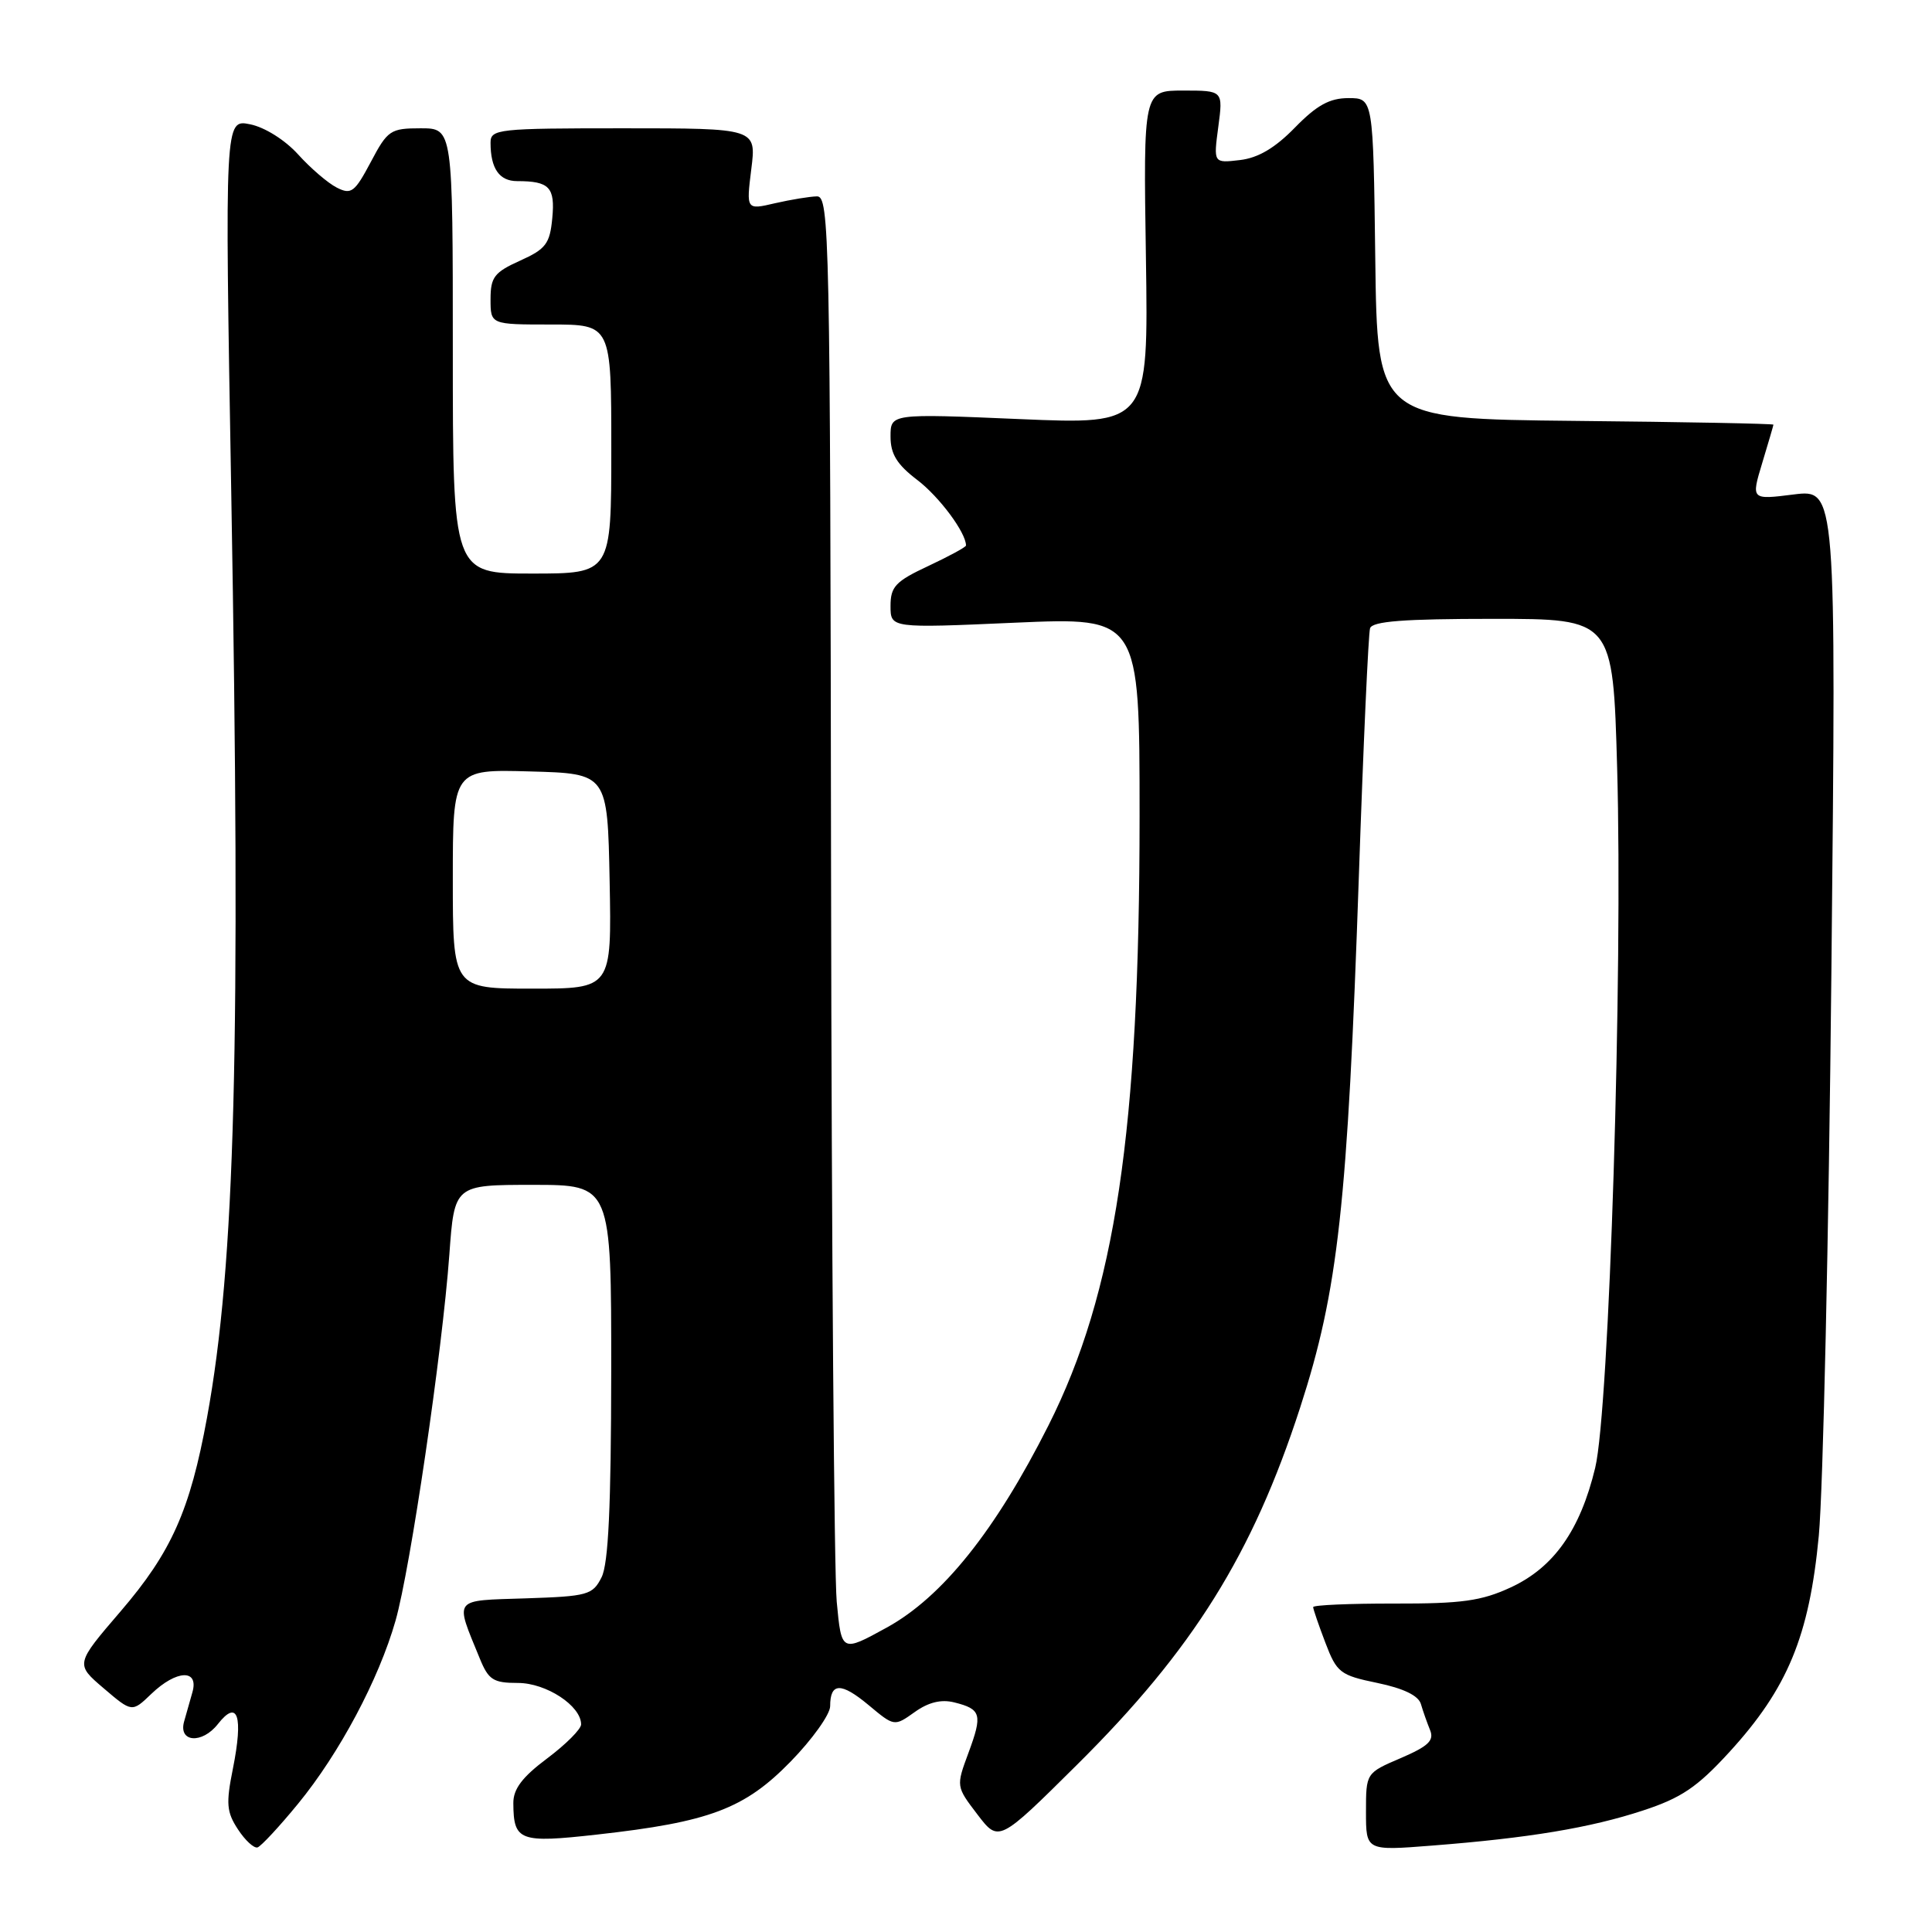 <?xml version="1.0" encoding="UTF-8" standalone="no"?>
<!DOCTYPE svg PUBLIC "-//W3C//DTD SVG 1.1//EN" "http://www.w3.org/Graphics/SVG/1.1/DTD/svg11.dtd" >
<svg xmlns="http://www.w3.org/2000/svg" xmlns:xlink="http://www.w3.org/1999/xlink" version="1.1" viewBox="0 0 256 256">
 <g >
 <path fill="currentColor"
d=" M 39.50 239.00 C 44.97 232.33 50.20 222.51 52.41 214.75 C 54.38 207.85 58.60 179.14 59.54 166.25 C 60.21 157.00 60.21 157.00 70.61 157.00 C 81.00 157.00 81.00 157.00 80.99 181.75 C 80.97 199.66 80.62 207.19 79.71 209.00 C 78.53 211.34 77.89 211.52 69.67 211.79 C 59.88 212.11 60.25 211.63 63.57 219.75 C 64.73 222.60 65.36 223.00 68.63 223.00 C 72.38 223.00 77.00 226.03 77.00 228.49 C 77.00 229.12 74.97 231.15 72.50 233.00 C 69.20 235.47 68.00 237.05 68.02 238.94 C 68.05 243.94 68.84 244.24 79.10 243.09 C 94.02 241.43 98.65 239.68 104.75 233.43 C 107.64 230.47 110.00 227.16 110.00 226.08 C 110.00 222.93 111.44 222.89 115.09 225.93 C 118.50 228.78 118.50 228.78 121.20 226.86 C 123.03 225.55 124.72 225.14 126.46 225.58 C 130.02 226.47 130.21 227.17 128.33 232.25 C 126.68 236.71 126.68 236.71 129.51 240.42 C 132.34 244.13 132.34 244.13 142.74 233.81 C 158.07 218.60 165.96 205.98 172.28 186.50 C 177.32 170.96 178.56 159.70 180.06 116.00 C 180.65 98.67 181.32 83.94 181.54 83.25 C 181.84 82.32 186.00 82.00 197.83 82.00 C 213.72 82.00 213.72 82.00 214.28 101.75 C 215.05 128.98 213.24 186.77 211.37 194.50 C 209.38 202.76 205.88 207.70 200.18 210.34 C 196.29 212.14 193.69 212.50 184.75 212.48 C 178.84 212.47 174.00 212.68 174.00 212.95 C 174.00 213.21 174.73 215.34 175.62 217.67 C 177.13 221.64 177.57 221.98 182.51 223.00 C 185.98 223.72 187.96 224.68 188.28 225.80 C 188.55 226.73 189.10 228.28 189.49 229.24 C 190.06 230.63 189.27 231.38 185.60 232.96 C 181.00 234.93 181.00 234.93 181.00 240.08 C 181.00 245.24 181.00 245.24 189.75 244.55 C 202.58 243.55 210.71 242.20 217.71 239.90 C 222.79 238.23 224.88 236.82 229.13 232.18 C 236.87 223.73 239.74 216.79 241.00 203.50 C 241.57 197.45 242.32 163.77 242.67 128.66 C 243.31 64.82 243.31 64.82 237.67 65.52 C 232.03 66.23 232.03 66.23 233.50 61.36 C 234.31 58.69 234.98 56.39 234.99 56.27 C 235.00 56.14 223.19 55.91 208.75 55.77 C 182.50 55.50 182.50 55.50 182.23 34.25 C 181.96 13.00 181.96 13.00 178.68 13.00 C 176.19 13.00 174.49 13.93 171.59 16.90 C 168.95 19.61 166.71 20.93 164.29 21.21 C 160.79 21.62 160.79 21.62 161.43 16.81 C 162.07 12.00 162.07 12.00 156.78 12.00 C 151.50 12.00 151.50 12.00 151.84 34.13 C 152.17 56.26 152.17 56.26 135.09 55.53 C 118.00 54.80 118.00 54.80 118.00 57.85 C 118.00 60.17 118.85 61.55 121.56 63.61 C 124.47 65.83 128.00 70.58 128.00 72.28 C 128.00 72.49 125.75 73.71 123.00 75.00 C 118.66 77.03 118.00 77.73 118.00 80.29 C 118.00 83.24 118.00 83.24 134.50 82.51 C 151.00 81.79 151.00 81.79 151.00 108.14 C 151.00 149.83 147.78 171.31 138.92 188.89 C 131.90 202.82 124.87 211.61 117.50 215.66 C 111.50 218.96 111.50 218.96 110.87 212.23 C 110.53 208.53 110.19 165.11 110.12 115.75 C 110.01 30.98 109.90 26.00 108.25 26.02 C 107.29 26.04 104.79 26.45 102.69 26.93 C 98.88 27.82 98.88 27.82 99.55 22.41 C 100.23 17.00 100.23 17.00 82.62 17.00 C 65.92 17.00 65.00 17.10 65.00 18.92 C 65.00 22.33 66.16 24.00 68.53 24.00 C 72.80 24.00 73.57 24.81 73.18 28.91 C 72.86 32.30 72.33 33.00 68.91 34.54 C 65.49 36.08 65.00 36.73 65.00 39.65 C 65.00 43.00 65.00 43.00 73.00 43.00 C 81.00 43.00 81.00 43.00 81.00 59.50 C 81.00 76.00 81.00 76.00 70.50 76.00 C 60.00 76.00 60.00 76.00 60.00 46.50 C 60.00 17.00 60.00 17.00 55.75 17.00 C 51.73 17.00 51.36 17.25 49.13 21.47 C 47.00 25.48 46.54 25.83 44.63 24.86 C 43.46 24.27 41.15 22.29 39.50 20.46 C 37.77 18.55 35.08 16.86 33.14 16.47 C 29.78 15.79 29.78 15.79 30.64 65.15 C 31.92 138.67 31.17 167.43 27.43 187.85 C 25.18 200.14 22.71 205.67 15.99 213.50 C 9.98 220.50 9.98 220.50 13.73 223.70 C 17.49 226.91 17.49 226.91 20.05 224.45 C 23.40 221.24 26.39 221.13 25.49 224.25 C 25.13 225.49 24.64 227.23 24.39 228.13 C 23.63 230.88 26.77 231.11 28.86 228.46 C 31.50 225.09 32.26 227.35 30.86 234.36 C 29.93 238.98 30.02 240.10 31.53 242.40 C 32.49 243.87 33.66 244.94 34.13 244.79 C 34.60 244.63 37.02 242.03 39.50 239.00 Z  M 60.00 116.47 C 60.00 101.93 60.00 101.93 70.25 102.22 C 80.50 102.50 80.50 102.50 80.78 116.75 C 81.05 131.00 81.05 131.00 70.53 131.00 C 60.00 131.00 60.00 131.00 60.00 116.47 Z "/>
</g>
</svg>